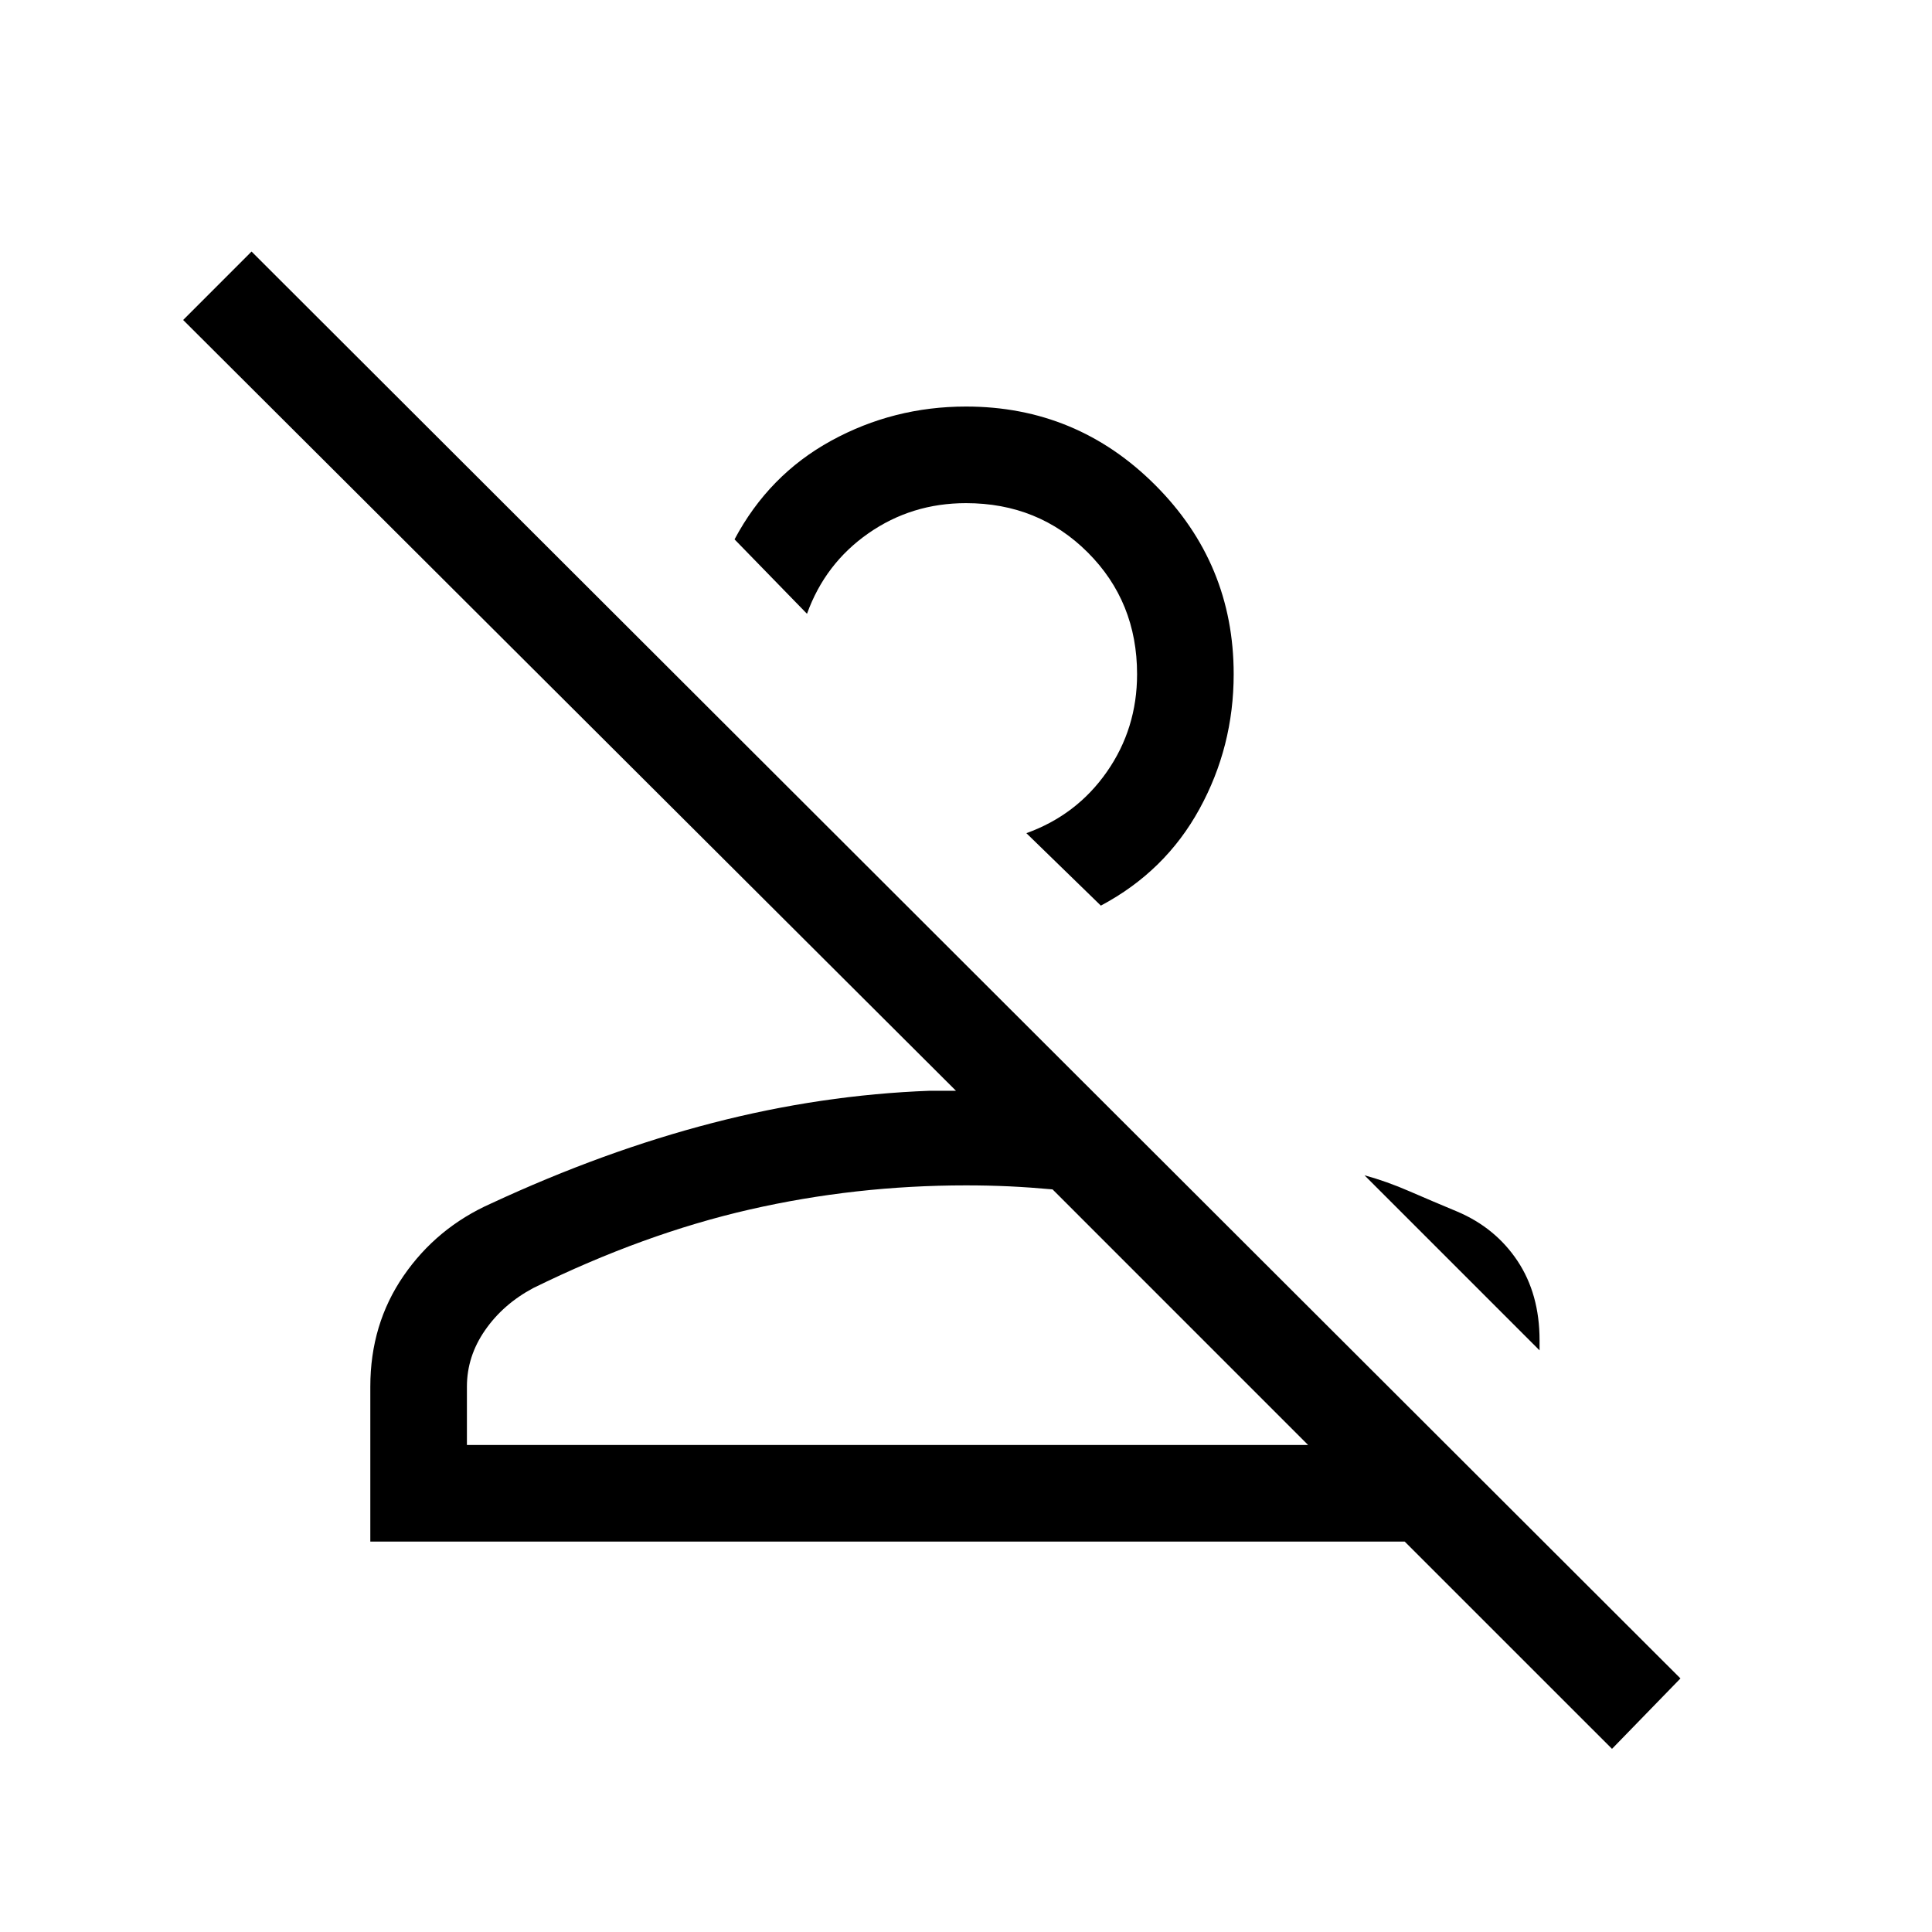 <svg xmlns="http://www.w3.org/2000/svg" height="40" width="40"><path d="M33.375 36.208 29.083 31.917H7.667V28.708Q7.667 27.417 8.354 26.417Q9.042 25.417 10.167 24.917Q12.5 23.833 14.75 23.25Q17 22.667 19.25 22.583Q19.375 22.583 19.5 22.583Q19.625 22.583 19.792 22.583L3.792 6.625L5.208 5.208L34.792 34.75ZM9.667 29.917H27.083L21.792 24.625Q21.333 24.583 20.896 24.562Q20.458 24.542 20 24.542Q17.708 24.542 15.521 25.042Q13.333 25.542 11.042 26.667Q10.417 27 10.042 27.542Q9.667 28.083 9.667 28.708ZM30.167 25.083Q30.958 25.417 31.417 26.104Q31.875 26.792 31.875 27.75V27.958L28.25 24.333Q28.708 24.458 29.188 24.667Q29.667 24.875 30.167 25.083ZM22.792 18.75 21.25 17.25Q22.292 16.875 22.917 15.979Q23.542 15.083 23.542 13.958Q23.542 12.458 22.521 11.438Q21.5 10.417 20 10.417Q18.875 10.417 17.979 11.042Q17.083 11.667 16.708 12.708L15.208 11.167Q15.917 9.833 17.208 9.125Q18.5 8.417 20 8.417Q22.292 8.417 23.917 10.042Q25.542 11.667 25.542 13.958Q25.542 15.458 24.833 16.75Q24.125 18.042 22.792 18.75ZM27.083 29.917H9.667Q9.667 29.917 10.042 29.917Q10.417 29.917 11.042 29.917Q12.208 29.917 13.375 29.917Q14.542 29.917 16.042 29.917Q17.542 29.917 19.521 29.917Q21.5 29.917 24.208 29.917Q24.458 29.917 24.729 29.917Q25 29.917 25.25 29.917ZM19 14.958Q19 14.958 19 14.958Q19 14.958 19 14.958Q19 14.958 19 14.958Q19 14.958 19 14.958Q19 14.958 19 14.958Q19 14.958 19 14.958Z"/></svg>